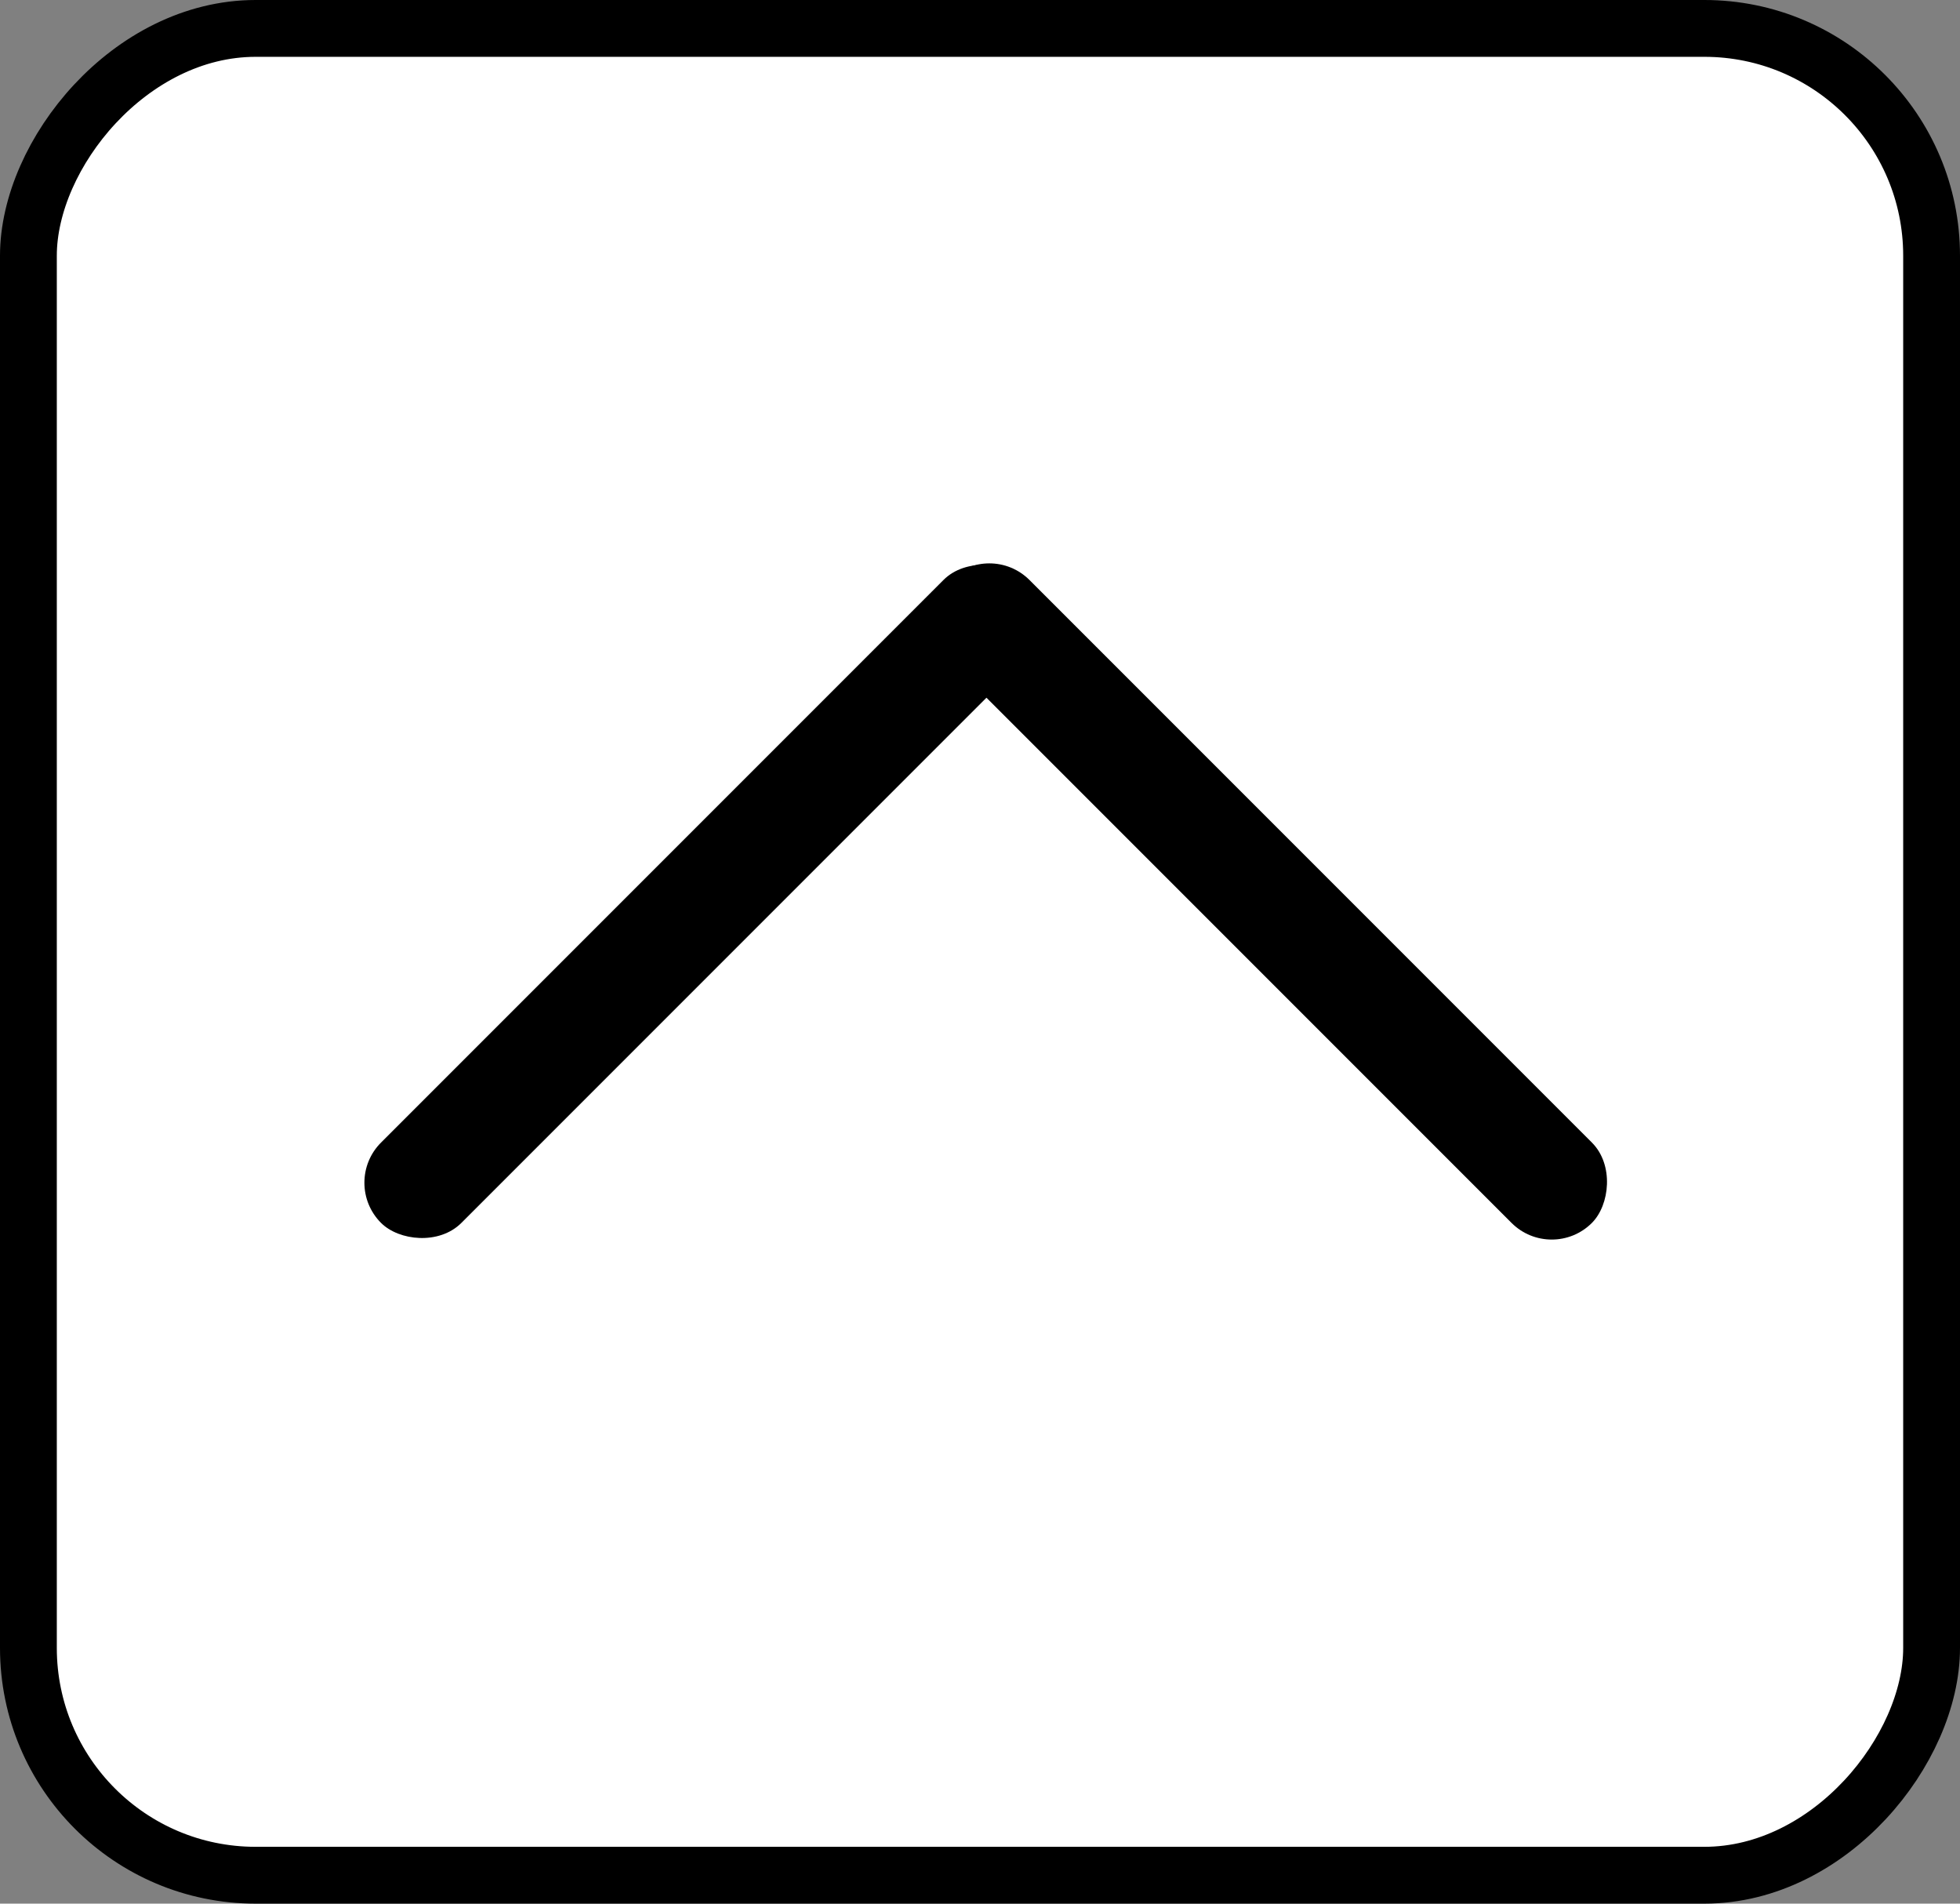 <svg width="69" height="67" viewBox="0 0 69 67" fill="none" xmlns="http://www.w3.org/2000/svg">
<rect x="0" y="0" width="69" height="67" fill="#808080" stroke="none"/>
<rect x="1" y="-1" width="67" height="65" rx="8" transform="matrix(1 0 0 -1 0 65)" fill="white" stroke="black" stroke-width="2"/>
<rect x="12" y="41.627" width="32" height="4" rx="2" transform="rotate(-45 12 41.627)" fill="black"/>
<rect x="34.828" y="19" width="32" height="4" rx="2" transform="rotate(45 34.828 19)" fill="black"/>
</svg>

